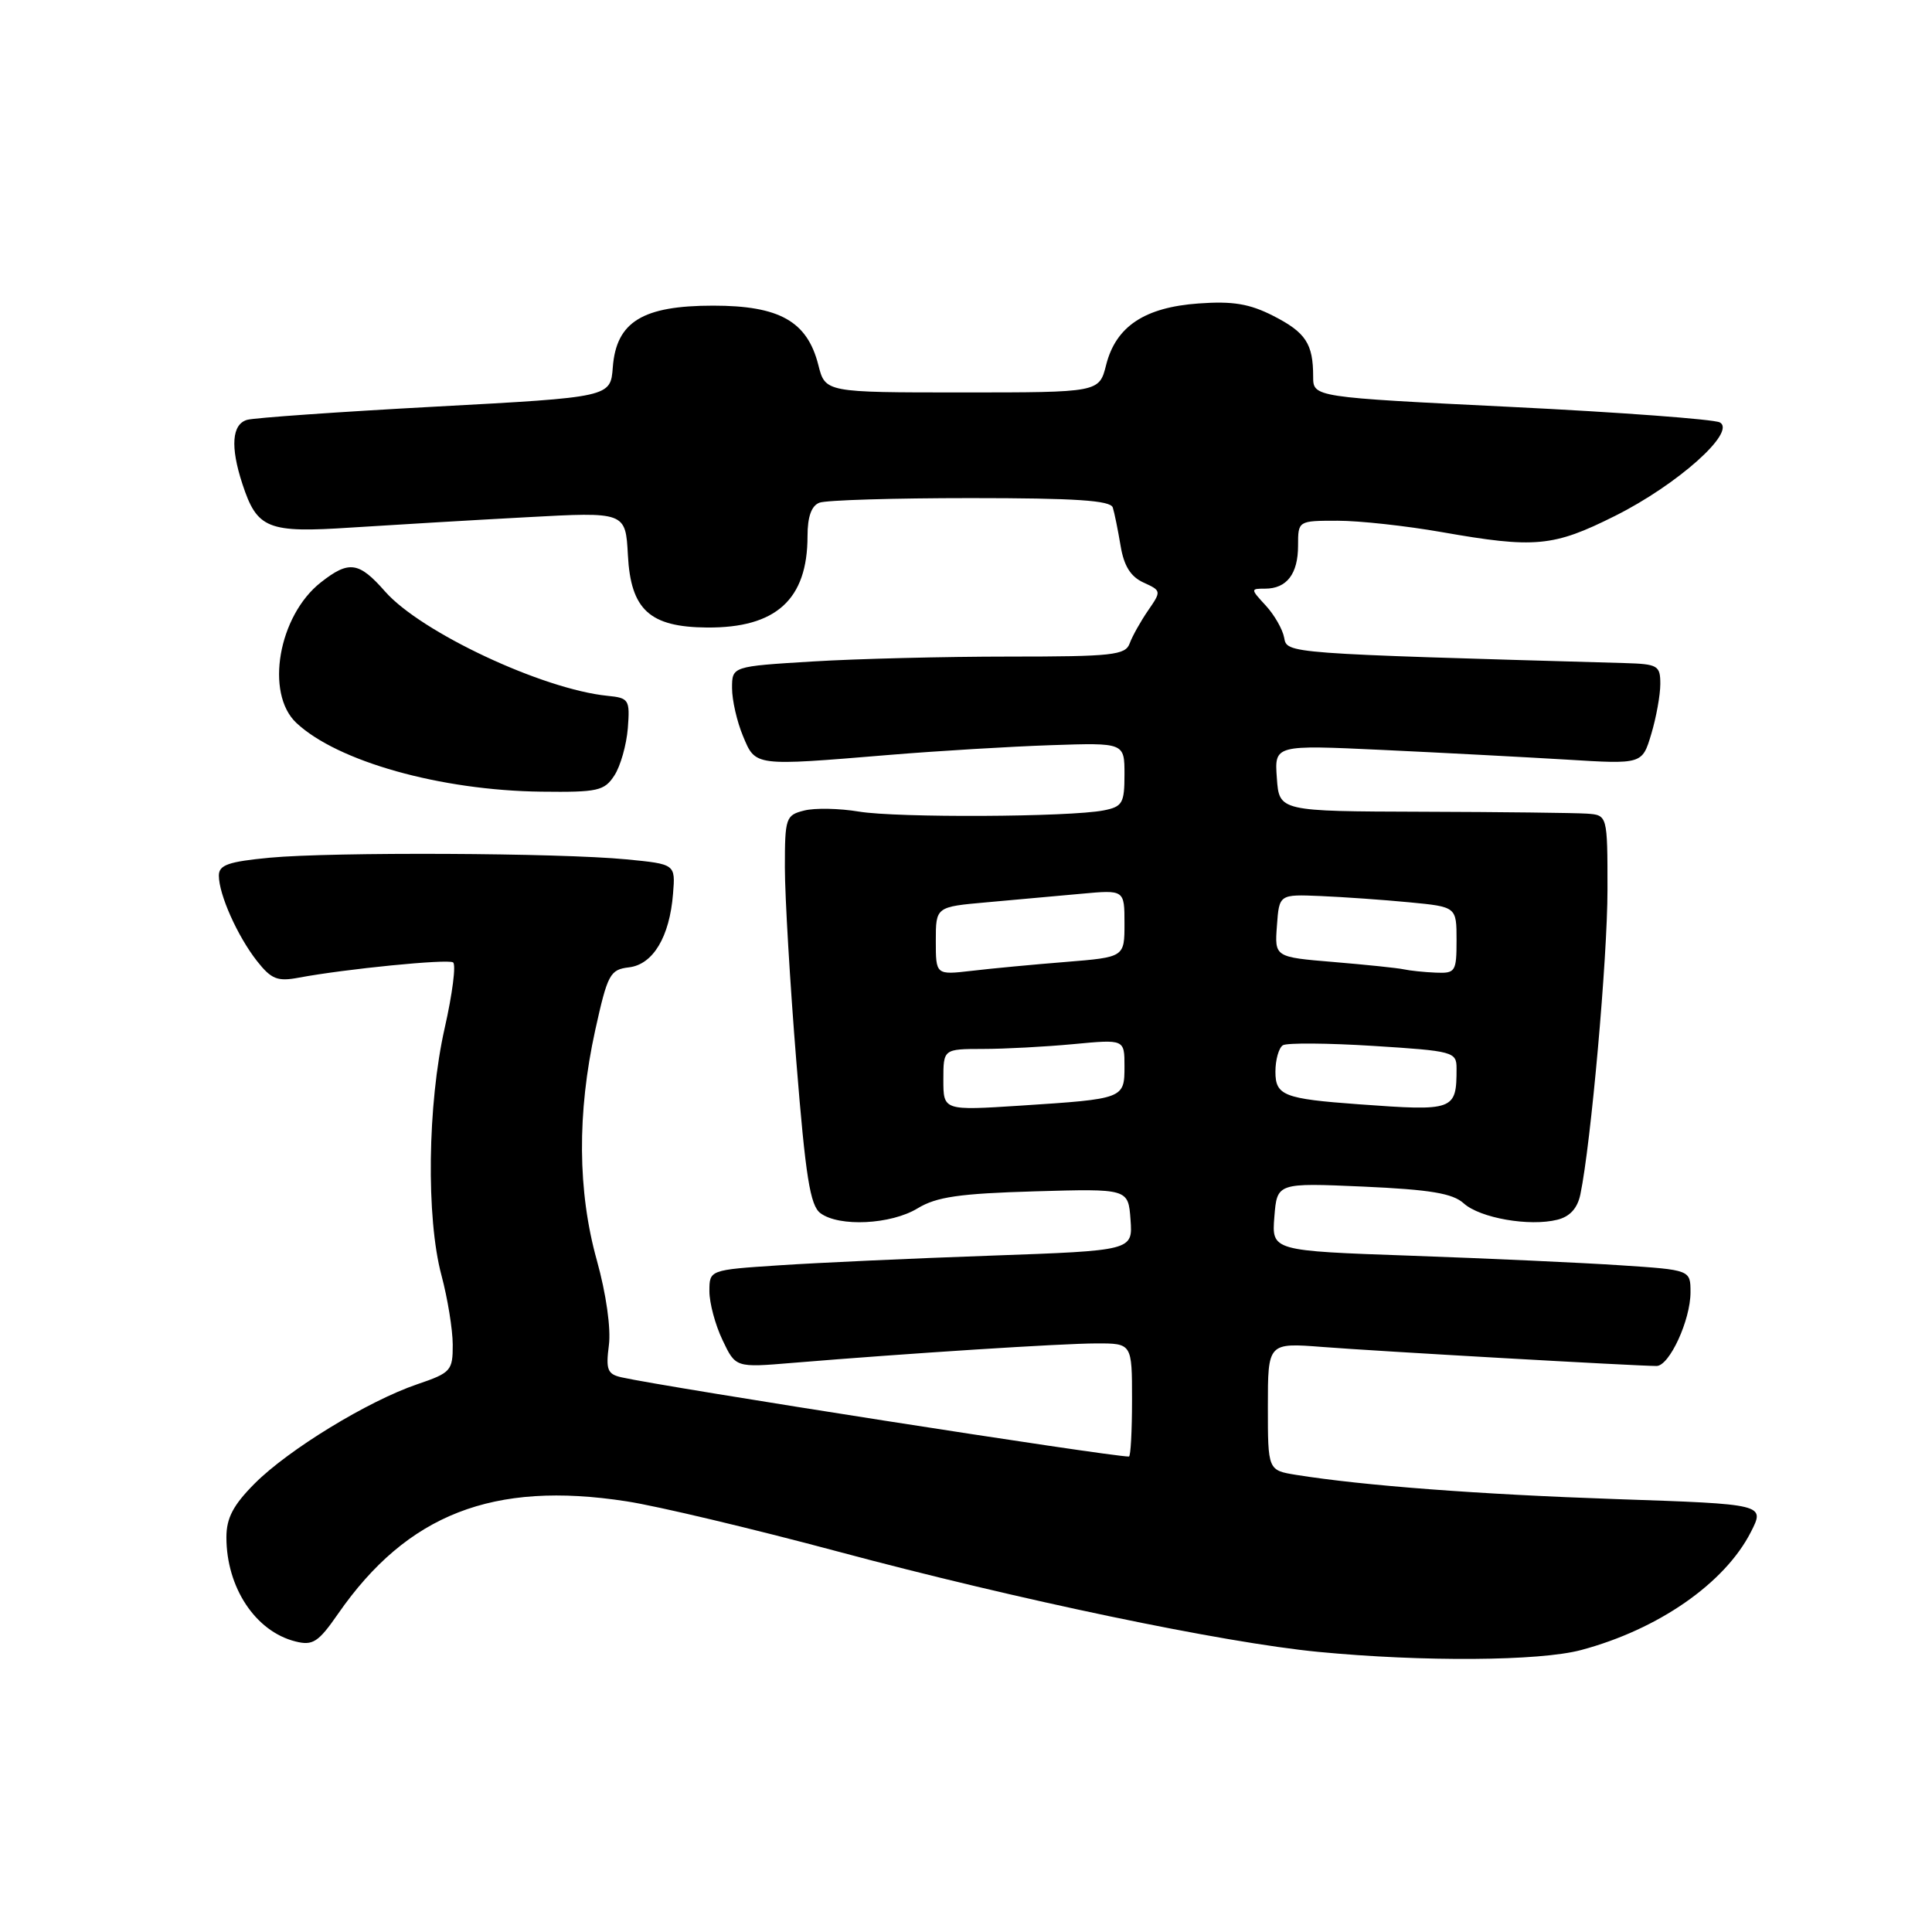<?xml version="1.0" encoding="UTF-8" standalone="no"?>
<!DOCTYPE svg PUBLIC "-//W3C//DTD SVG 1.1//EN" "http://www.w3.org/Graphics/SVG/1.1/DTD/svg11.dtd" >
<svg xmlns="http://www.w3.org/2000/svg" xmlns:xlink="http://www.w3.org/1999/xlink" version="1.1" viewBox="0 0 256 256">
 <g >
 <path fill="currentColor"
d=" M 209.50 218.64 C 219.73 215.91 228.54 209.79 232.00 203.00 C 233.88 199.31 233.88 199.31 214.19 198.64 C 195.87 198.01 180.71 196.86 171.75 195.43 C 168.00 194.82 168.00 194.82 168.00 186.37 C 168.00 177.92 168.00 177.92 175.25 178.48 C 182.23 179.03 216.88 181.00 219.50 181.00 C 221.20 181.00 224.00 174.93 224.00 171.24 C 224.00 168.27 224.00 168.27 214.75 167.66 C 209.66 167.32 197.18 166.75 187.00 166.39 C 168.50 165.74 168.50 165.74 168.86 161.23 C 169.22 156.73 169.22 156.73 180.64 157.23 C 189.51 157.63 192.48 158.12 193.95 159.45 C 196.10 161.40 202.67 162.55 206.36 161.62 C 208.02 161.21 209.03 160.10 209.41 158.25 C 210.81 151.55 213.00 126.93 213.00 117.90 C 213.00 108.00 213.00 108.00 210.25 107.81 C 208.74 107.71 198.95 107.59 188.50 107.56 C 169.50 107.50 169.50 107.50 169.19 103.10 C 168.87 98.70 168.87 98.70 183.19 99.37 C 191.06 99.74 202.02 100.32 207.55 100.65 C 217.60 101.27 217.60 101.27 218.80 97.27 C 219.46 95.07 220.00 92.08 220.00 90.63 C 220.00 88.18 219.68 87.99 215.25 87.86 C 170.22 86.58 170.54 86.60 170.16 84.50 C 169.96 83.40 168.87 81.49 167.73 80.25 C 165.69 78.04 165.69 78.00 167.63 78.00 C 170.50 78.00 172.00 76.05 172.00 72.30 C 172.00 69.00 172.00 69.00 177.25 69.00 C 180.14 69.00 186.32 69.68 191.00 70.50 C 203.40 72.68 205.81 72.46 214.00 68.36 C 222.28 64.22 230.14 57.21 227.88 55.97 C 227.12 55.56 214.69 54.63 200.25 53.92 C 174.00 52.63 174.00 52.63 174.00 49.90 C 174.00 45.54 173.02 44.05 168.71 41.85 C 165.57 40.25 163.34 39.88 158.82 40.21 C 151.67 40.72 147.86 43.25 146.57 48.35 C 145.65 52.00 145.65 52.00 127.50 52.00 C 109.35 52.00 109.35 52.00 108.43 48.35 C 106.96 42.57 103.28 40.50 94.50 40.50 C 85.14 40.50 81.66 42.64 81.20 48.66 C 80.90 52.63 80.90 52.63 57.70 53.88 C 44.94 54.57 33.71 55.36 32.75 55.63 C 30.73 56.21 30.50 59.18 32.11 64.10 C 34.07 70.09 35.43 70.64 46.59 69.90 C 52.04 69.55 62.44 68.93 69.70 68.54 C 82.89 67.82 82.89 67.82 83.20 73.56 C 83.58 80.80 86.08 83.09 93.68 83.15 C 102.83 83.22 107.00 79.44 107.00 71.04 C 107.00 68.47 107.52 67.01 108.58 66.61 C 109.45 66.27 118.47 66.00 128.61 66.00 C 142.50 66.00 147.16 66.31 147.45 67.25 C 147.67 67.94 148.13 70.21 148.48 72.30 C 148.92 74.98 149.81 76.41 151.52 77.19 C 153.89 78.27 153.90 78.33 152.13 80.89 C 151.14 82.33 150.04 84.29 149.69 85.25 C 149.13 86.81 147.42 87.00 133.69 87.00 C 125.23 87.00 113.52 87.29 107.66 87.65 C 97.00 88.30 97.00 88.30 97.00 91.18 C 97.00 92.77 97.65 95.62 98.45 97.53 C 100.13 101.56 99.85 101.52 117.83 100.03 C 124.25 99.50 133.89 98.92 139.25 98.74 C 149.00 98.41 149.00 98.41 149.00 102.62 C 149.00 106.43 148.73 106.89 146.25 107.38 C 141.73 108.27 118.86 108.38 113.81 107.54 C 111.23 107.11 107.97 107.04 106.56 107.40 C 104.12 108.01 104.00 108.37 104.00 114.94 C 104.00 118.74 104.68 130.32 105.52 140.67 C 106.74 155.93 107.35 159.74 108.71 160.75 C 111.19 162.60 118.06 162.26 121.59 160.11 C 124.08 158.59 127.14 158.15 137.09 157.86 C 149.50 157.50 149.50 157.50 149.80 161.61 C 150.10 165.71 150.10 165.71 131.30 166.38 C 120.96 166.74 108.34 167.32 103.25 167.66 C 94.00 168.27 94.00 168.27 94.00 171.10 C 94.00 172.66 94.78 175.57 95.74 177.57 C 97.47 181.22 97.47 181.22 104.99 180.59 C 120.34 179.32 140.65 178.02 145.25 178.01 C 150.00 178.00 150.00 178.00 150.00 185.50 C 150.00 189.62 149.82 193.00 149.59 193.00 C 147.00 193.00 88.18 183.81 82.34 182.50 C 80.49 182.08 80.26 181.49 80.68 178.25 C 80.97 176.04 80.32 171.43 79.09 167.02 C 76.53 157.85 76.46 147.49 78.87 136.50 C 80.51 129.08 80.83 128.48 83.33 128.18 C 86.53 127.81 88.73 124.14 89.18 118.43 C 89.50 114.50 89.50 114.50 83.00 113.87 C 74.15 113.01 44.05 112.87 35.75 113.65 C 30.26 114.17 29.00 114.61 29.00 116.02 C 29.00 118.53 31.47 124.05 34.05 127.34 C 35.96 129.76 36.76 130.08 39.62 129.54 C 45.78 128.39 59.27 127.05 60.03 127.52 C 60.45 127.78 59.95 131.70 58.92 136.24 C 56.65 146.29 56.45 161.37 58.50 169.00 C 59.31 172.03 59.98 176.15 59.99 178.16 C 60.00 181.62 59.76 181.90 55.29 183.42 C 48.77 185.64 38.24 192.07 33.75 196.57 C 30.90 199.43 30.00 201.15 30.00 203.70 C 30.00 210.36 33.86 216.18 39.15 217.50 C 41.45 218.08 42.18 217.61 44.80 213.83 C 53.97 200.63 65.34 196.20 83.00 198.93 C 87.12 199.56 99.72 202.56 111.00 205.58 C 134.93 211.99 162.11 217.67 174.66 218.88 C 188.58 220.22 203.99 220.11 209.50 218.64 Z  M 81.41 102.75 C 82.22 101.51 83.01 98.70 83.19 96.50 C 83.48 92.71 83.34 92.48 80.50 92.20 C 71.90 91.34 55.77 83.78 51.02 78.37 C 47.55 74.42 46.24 74.24 42.51 77.17 C 36.89 81.59 35.10 91.86 39.26 95.78 C 44.71 100.90 58.38 104.74 71.73 104.90 C 79.22 104.99 80.08 104.80 81.41 102.75 Z  M 125.00 143.08 C 125.00 139.00 125.00 139.00 130.25 138.99 C 133.14 138.99 138.54 138.70 142.25 138.35 C 149.00 137.71 149.00 137.71 149.00 141.29 C 149.00 145.59 148.94 145.61 135.25 146.50 C 125.00 147.16 125.00 147.16 125.00 143.08 Z  M 180.00 146.32 C 170.12 145.60 169.00 145.16 169.00 142.01 C 169.00 140.42 169.45 138.84 169.99 138.50 C 170.54 138.17 175.94 138.21 181.99 138.59 C 192.57 139.26 193.00 139.37 193.00 141.56 C 193.00 147.16 192.73 147.25 180.00 146.32 Z  M 124.00 124.67 C 124.00 120.16 124.00 120.16 130.75 119.56 C 134.46 119.23 140.09 118.72 143.25 118.43 C 149.00 117.90 149.00 117.90 149.00 122.37 C 149.00 126.83 149.00 126.83 141.25 127.46 C 136.99 127.80 131.36 128.33 128.75 128.64 C 124.00 129.19 124.00 129.19 124.00 124.67 Z  M 186.00 128.44 C 185.18 128.26 180.99 127.83 176.70 127.47 C 168.89 126.82 168.89 126.82 169.20 122.66 C 169.50 118.50 169.50 118.50 175.00 118.73 C 178.03 118.86 183.31 119.23 186.75 119.56 C 193.00 120.16 193.00 120.16 193.00 124.58 C 193.00 128.76 192.85 128.99 190.25 128.88 C 188.74 128.82 186.82 128.62 186.00 128.44 Z "/>
</g>
</svg>
